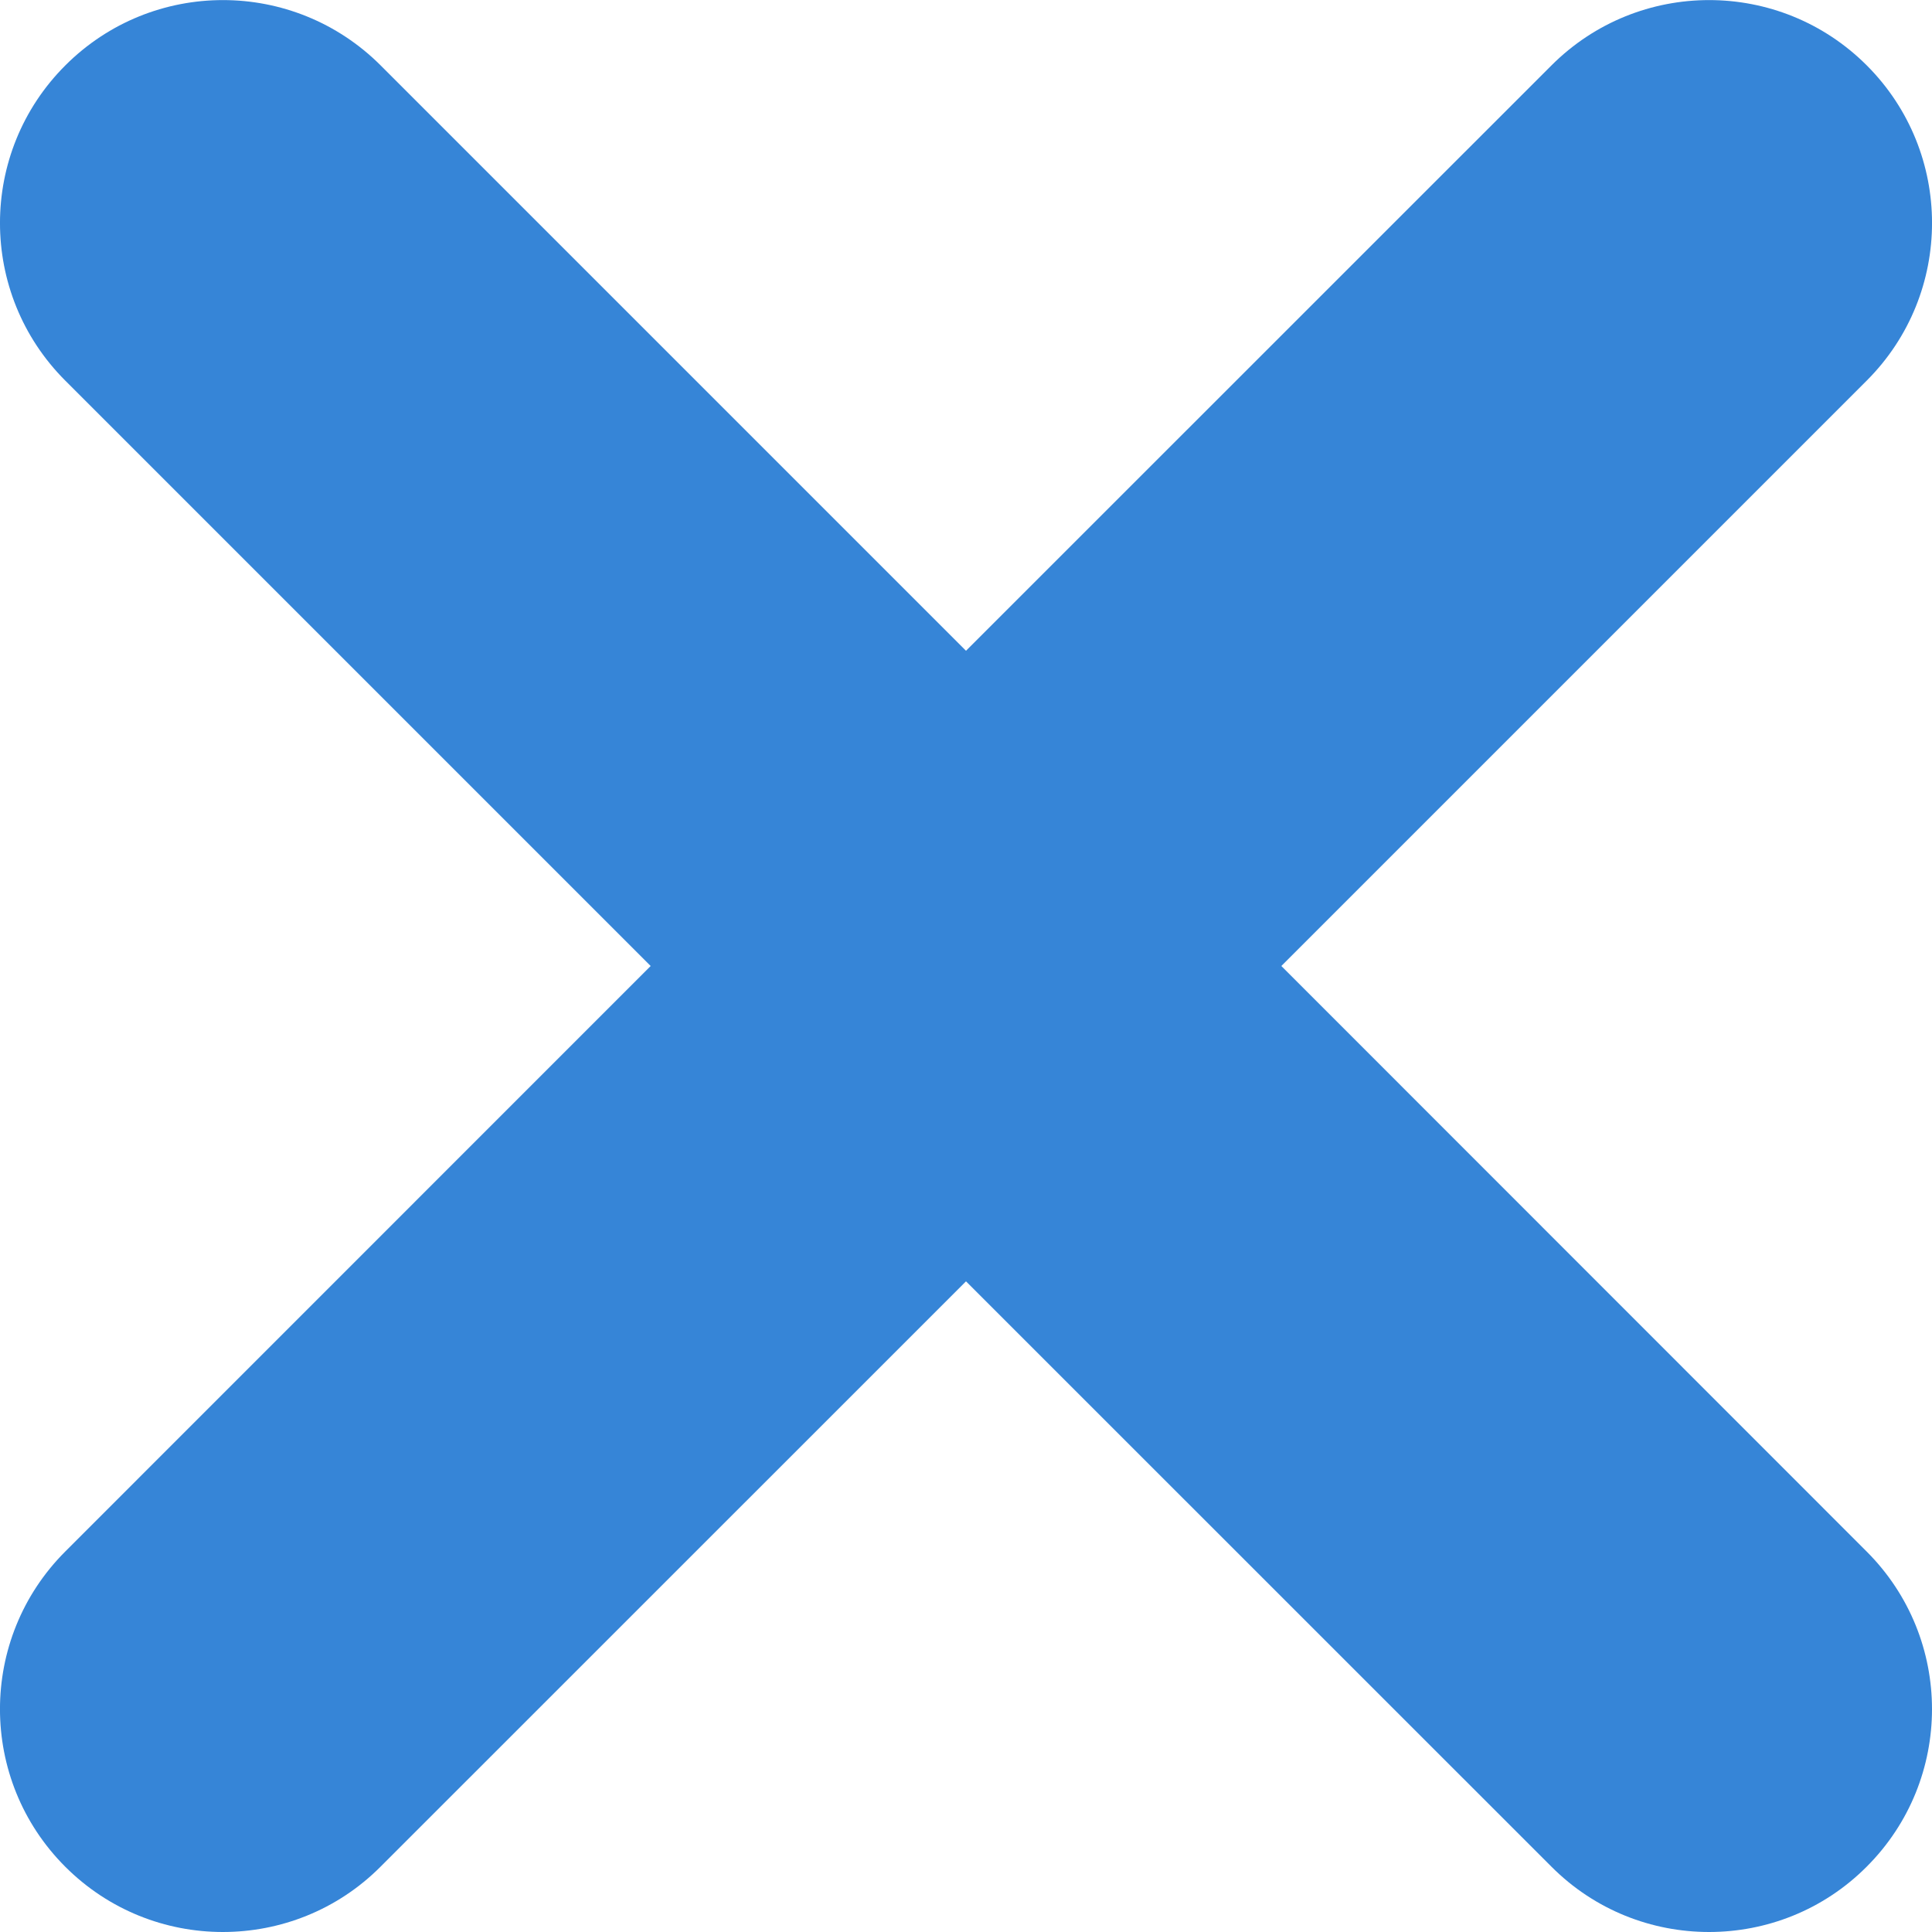 <svg width="18" height="18" viewBox="0 0 18 18" fill="none" xmlns="http://www.w3.org/2000/svg">
<path d="M0.608 3.546L6.062 9L0.608 14.455C-0.203 15.266 -0.203 16.581 0.608 17.392C1.014 17.798 1.545 18 2.076 18C2.608 18 3.14 17.798 3.545 17.392L9 11.938L14.455 17.392C14.86 17.798 15.391 18 15.923 18C16.454 18 16.986 17.798 17.391 17.392C18.203 16.581 18.203 15.266 17.391 14.455L11.938 9L17.392 3.546C18.203 2.735 18.203 1.42 17.392 0.609C16.581 -0.202 15.266 -0.202 14.455 0.609L9 6.063L3.546 0.609C2.734 -0.202 1.42 -0.202 0.609 0.609C-0.203 1.42 -0.203 2.735 0.608 3.546Z" fill="#3685D7"/>
</svg>
